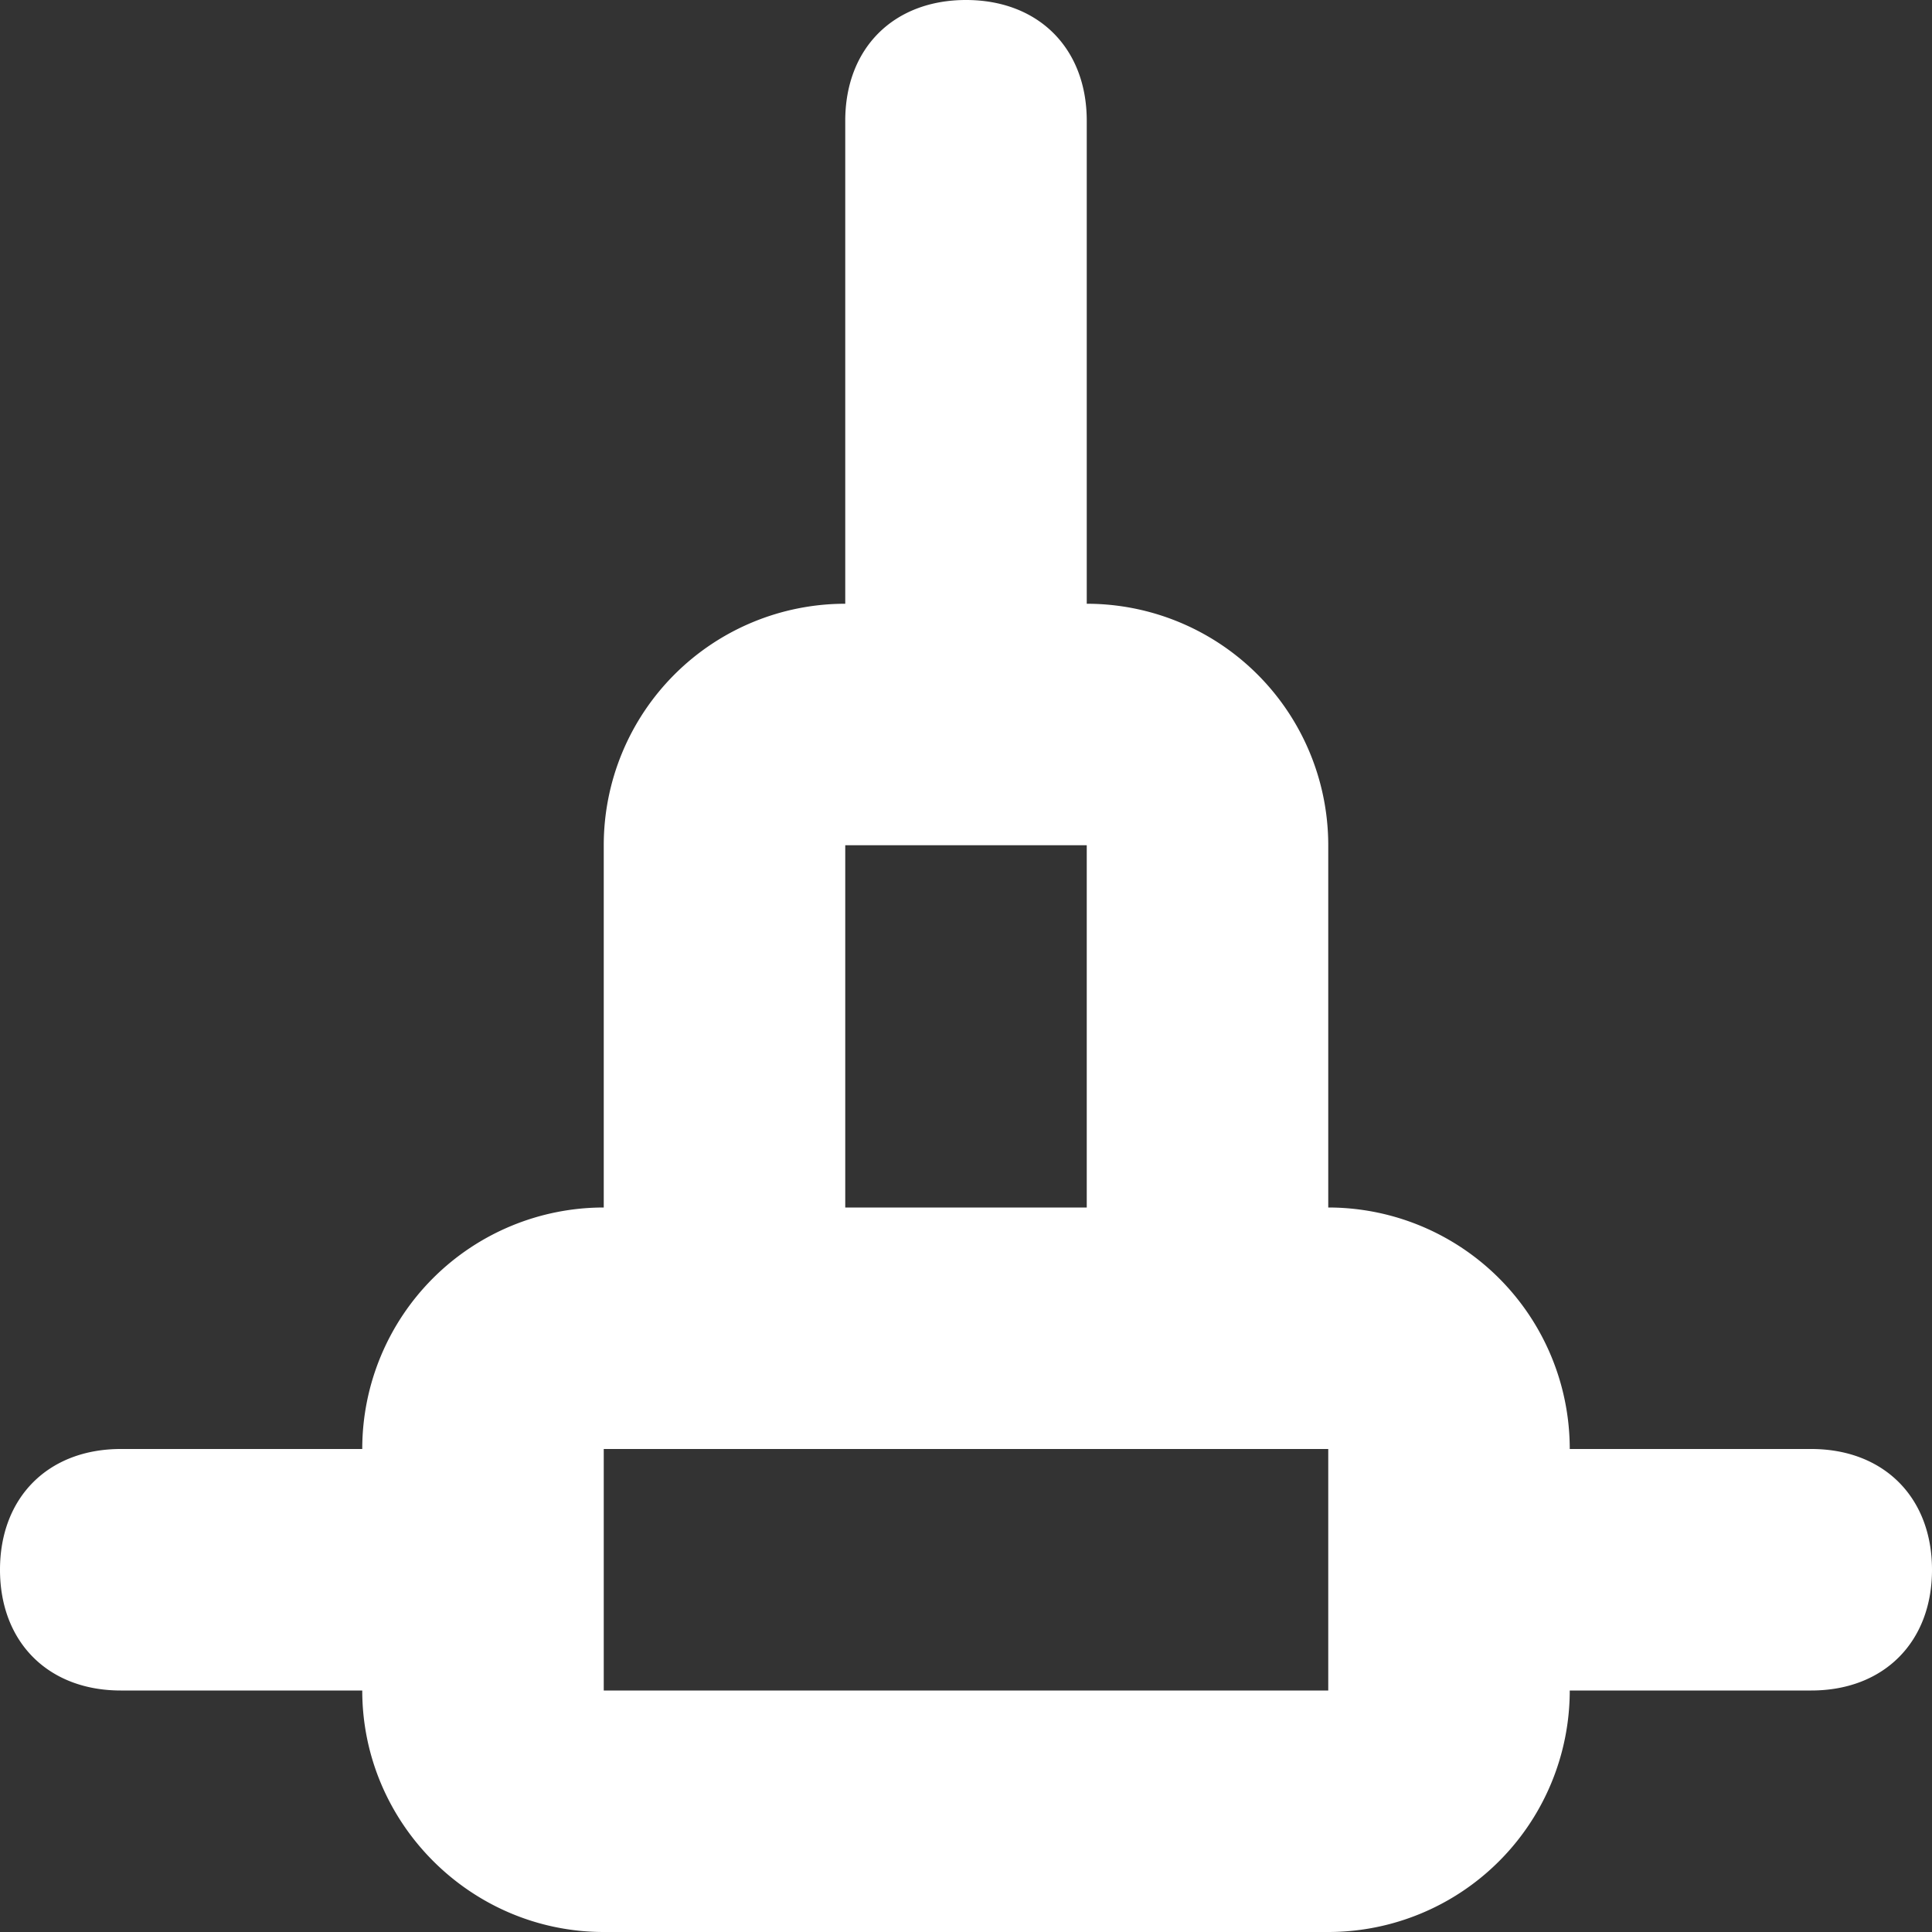 <svg xmlns="http://www.w3.org/2000/svg" fill="#fff" viewBox="0 0 16 16"><rect x="0" y="0" width="16" height="16" fill="#333333" stroke="none"/><path d="M15 12h-2a2 2 0 00-2-2V7a2 2 0 00-2-2V1c0-.6-.4-1-1-1S7 .4 7 1v4a2 2 0 00-2 2v3a2 2 0 00-2 2H1c-.6 0-1 .4-1 1s.4 1 1 1h2c0 1.1.9 2 2 2h6a2 2 0 002-2h2c.6 0 1-.4 1-1s-.4-1-1-1zM7 7h2v3H7V7zm4 7H5v-2h6v2z"/></svg>